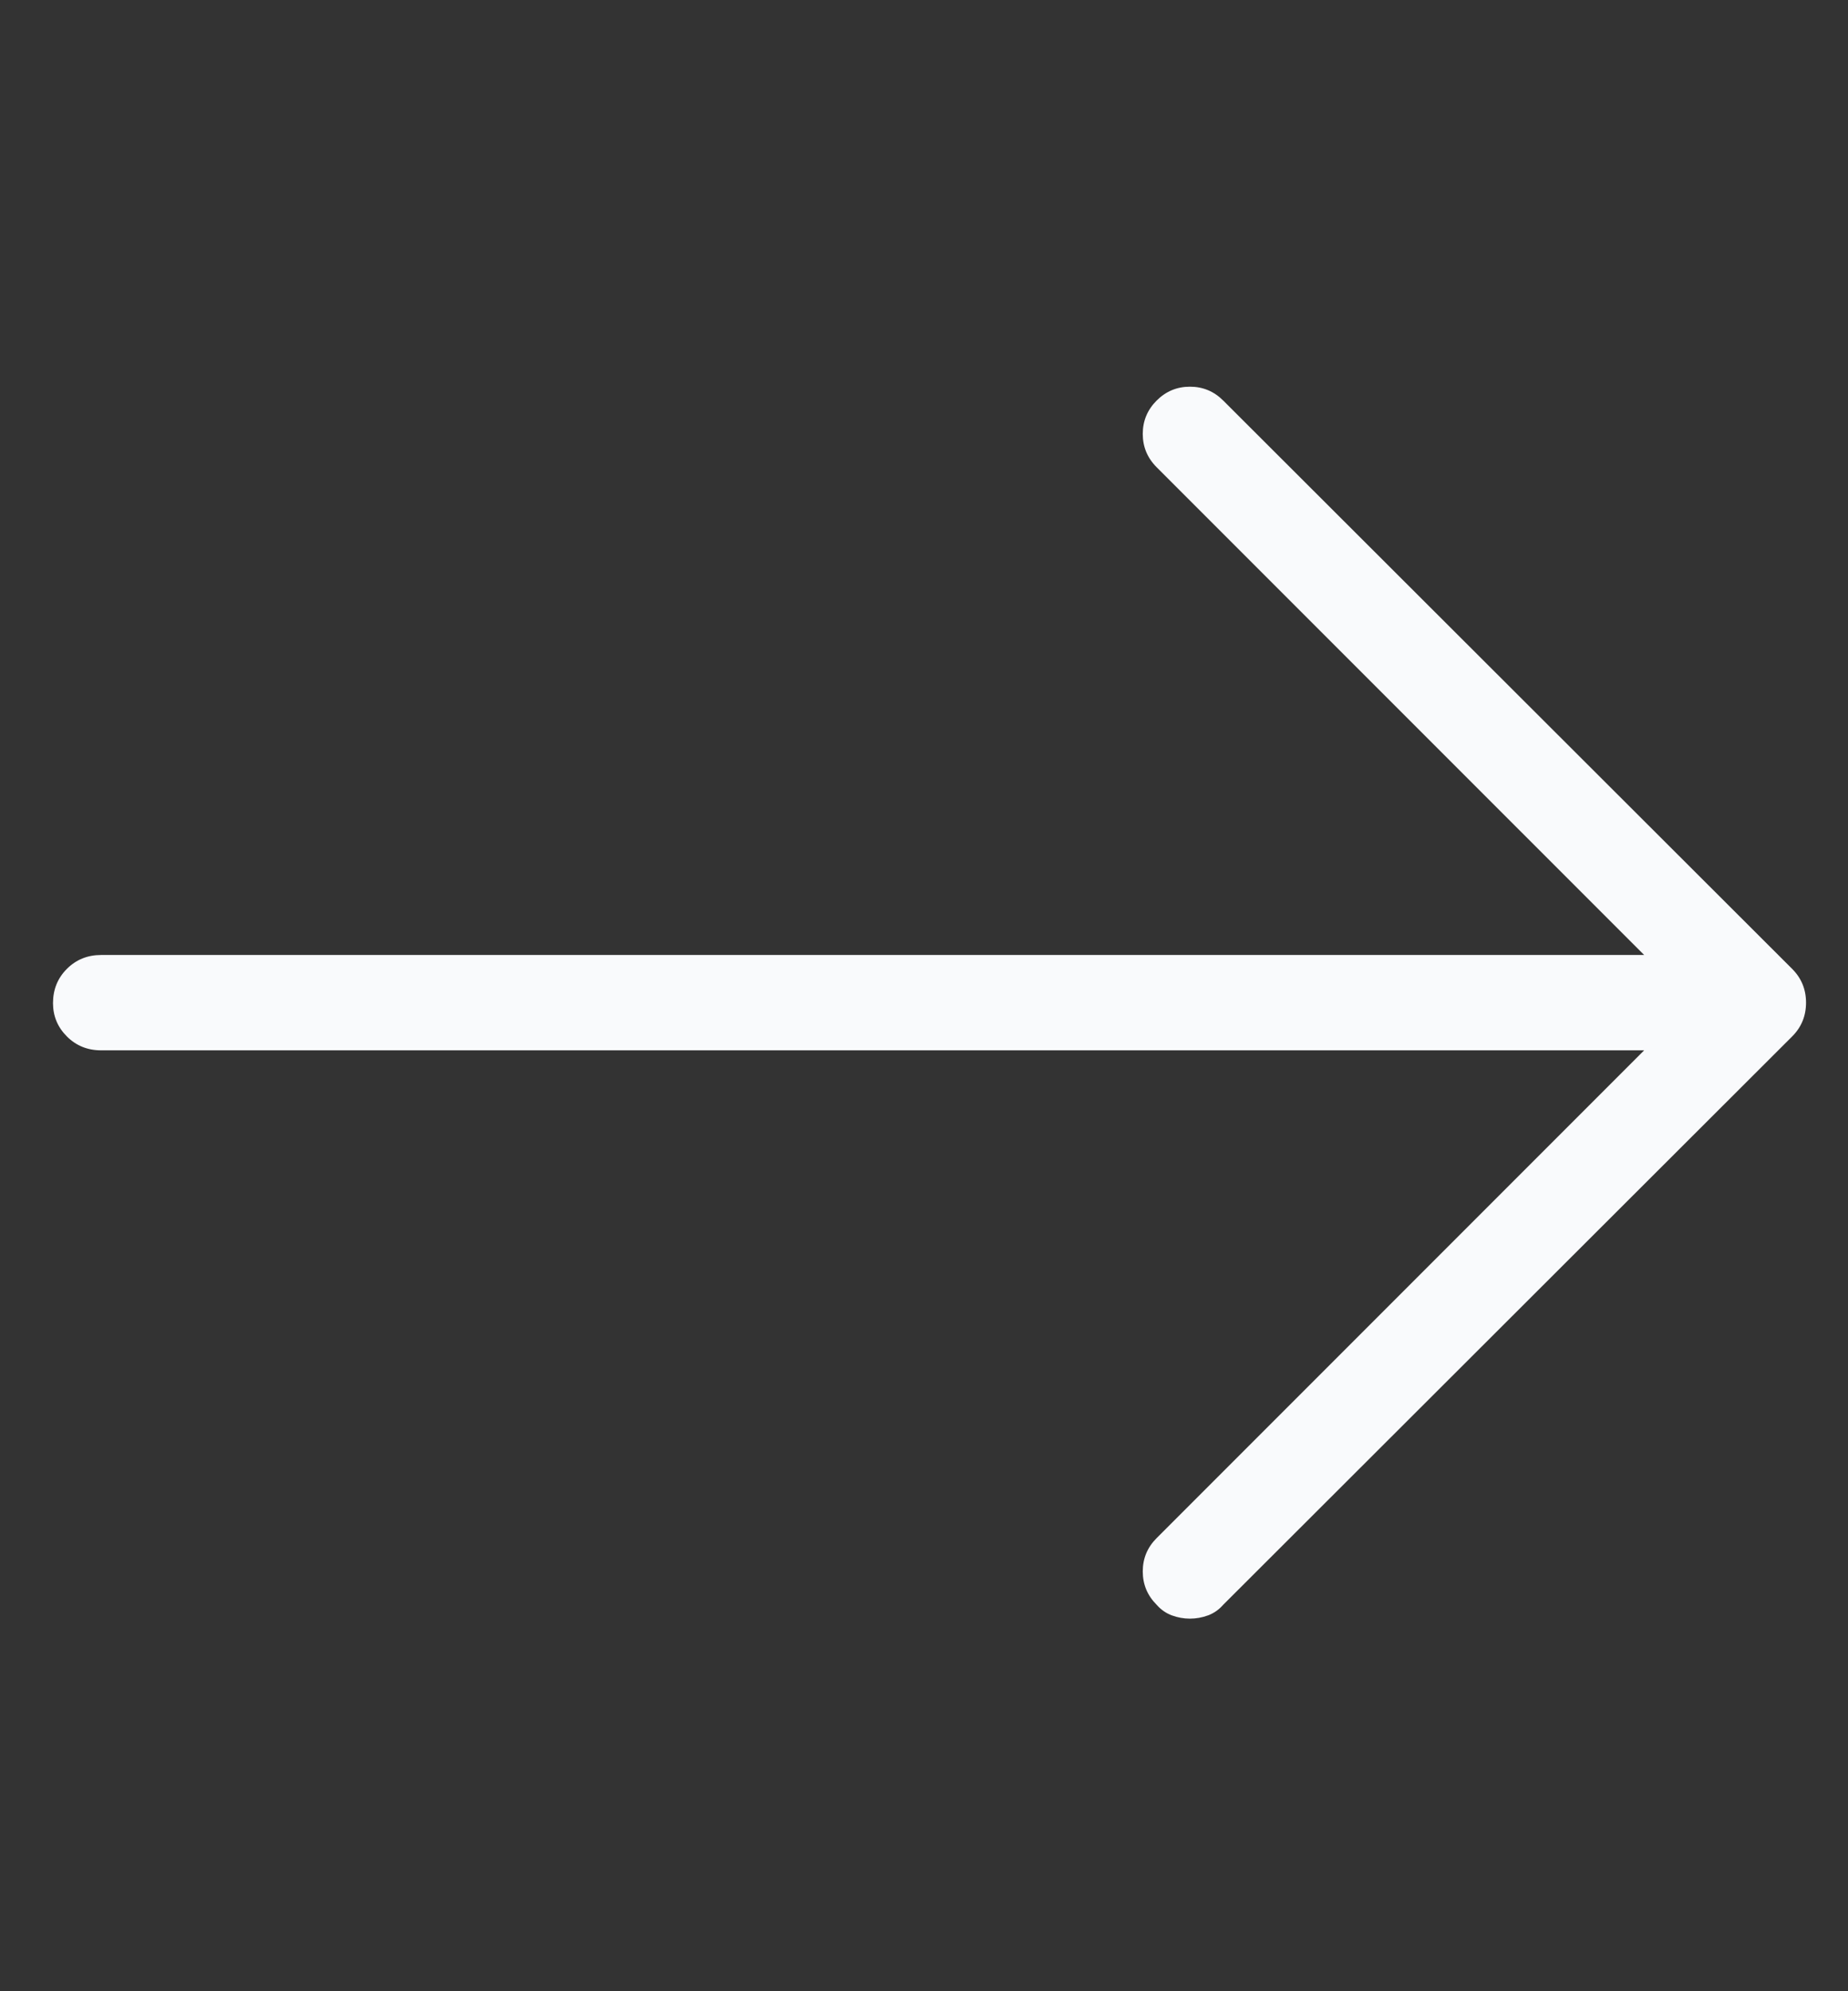<?xml version="1.0" encoding="UTF-8"?>
<svg width="104px" height="112px" viewBox="0 0 104 112" version="1.1" xmlns="http://www.w3.org/2000/svg" xmlns:xlink="http://www.w3.org/1999/xlink">
    <rect x="0" y="0" width="104" height="112" fill="#333333" stroke="none"/>
    <!-- Generator: Sketch 43.2 (39069) - http://www.bohemiancoding.com/sketch -->
    <title>icon-arrow-right-white</title>
    <desc>Created with Sketch.</desc>
    <defs></defs>
    <g id="Page-1" stroke="none" stroke-width="1" fill="none" fill-rule="evenodd">
        <g id="icon-arrow-right-white" fill="#F9FAFC">
            <path d="M100.857,54.496 L68.84,22.531 C68.319,22.01 67.695,21.75 66.966,21.75 C66.237,21.75 65.612,22.01 65.091,22.531 C64.571,23.052 64.311,23.676 64.311,24.405 C64.311,25.134 64.571,25.759 65.091,26.279 L92.528,53.715 L5.69,53.715 C4.927,53.715 4.284,53.976 3.764,54.496 C3.243,55.017 2.983,55.659 2.983,56.423 C2.983,57.151 3.243,57.776 3.764,58.297 C4.284,58.817 4.927,59.078 5.69,59.078 L92.528,59.078 L65.091,86.514 C64.571,87.034 64.311,87.659 64.311,88.388 C64.311,89.117 64.571,89.741 65.091,90.262 C65.334,90.54 65.621,90.739 65.95,90.861 C66.28,90.982 66.619,91.043 66.966,91.043 C67.313,91.043 67.651,90.982 67.981,90.861 C68.311,90.739 68.597,90.54 68.84,90.262 L100.857,58.297 C101.378,57.776 101.638,57.143 101.638,56.396 C101.638,55.65 101.378,55.017 100.857,54.496 Z" id="arrow-right"></path>
        </g>
    </g>
</svg>